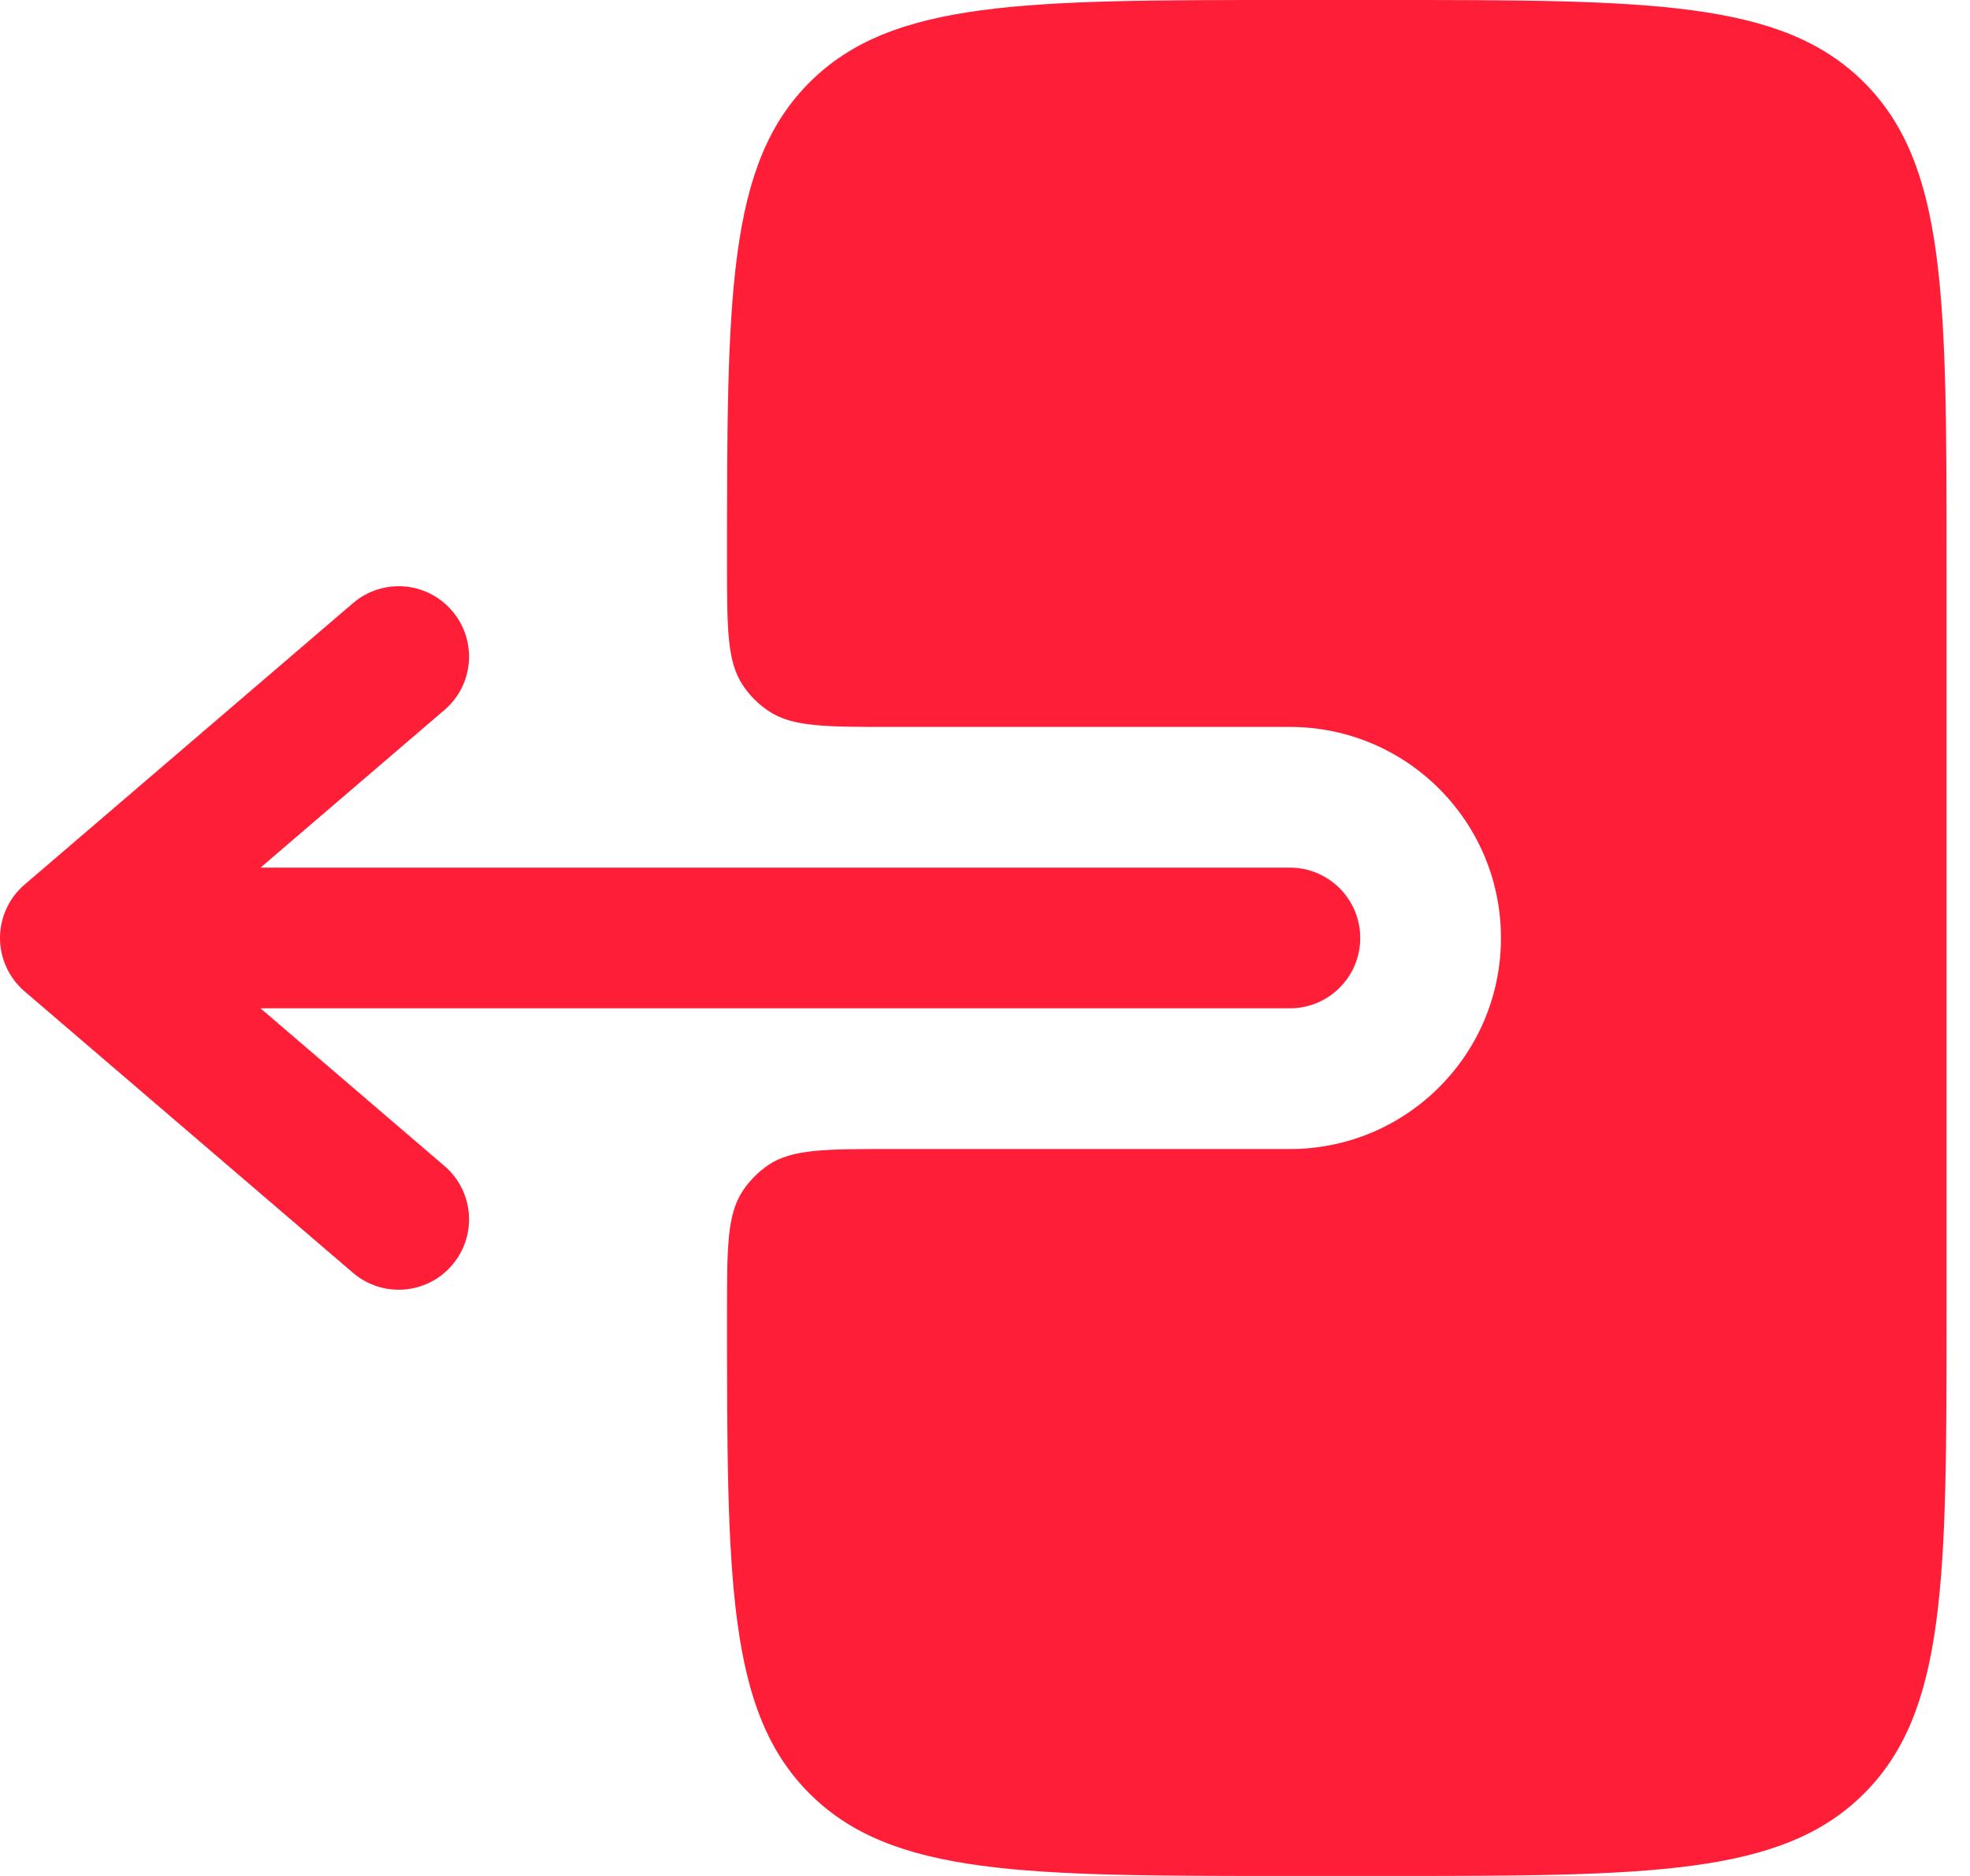<svg width="21" height="20" viewBox="0 0 21 20" fill="none" xmlns="http://www.w3.org/2000/svg">
<path fill-rule="evenodd" clip-rule="evenodd" d="M14.5 10C14.5 9.586 14.164 9.25 13.75 9.25H2.777L4.738 7.569C5.053 7.3 5.089 6.826 4.819 6.512C4.55 6.197 4.076 6.161 3.762 6.431L0.262 9.431C0.096 9.573 0 9.781 0 10C0 10.219 0.096 10.427 0.262 10.569L3.762 13.569C4.076 13.839 4.55 13.803 4.819 13.488C5.089 13.174 5.053 12.7 4.738 12.431L2.777 10.75H13.75C14.164 10.75 14.5 10.414 14.5 10Z" fill="#FF1E38"/>
<path d="M7.75 6C7.75 6.702 7.75 7.053 7.919 7.306C7.991 7.415 8.085 7.508 8.194 7.581C8.447 7.75 8.798 7.75 9.5 7.75H13.75C14.993 7.75 16 8.757 16 10C16 11.243 14.993 12.25 13.75 12.25H9.5C8.798 12.25 8.447 12.25 8.194 12.418C8.085 12.492 7.992 12.585 7.919 12.694C7.75 12.947 7.75 13.298 7.75 14C7.75 16.828 7.75 18.243 8.629 19.121C9.507 20 10.921 20 13.75 20H14.75C17.578 20 18.992 20 19.871 19.121C20.75 18.243 20.75 16.828 20.75 14V6C20.75 3.172 20.75 1.757 19.871 0.879C18.992 0 17.578 0 14.75 0H13.75C10.921 0 9.507 0 8.629 0.879C7.75 1.757 7.75 3.172 7.75 6Z" fill="#FF1E38"/>
</svg>
